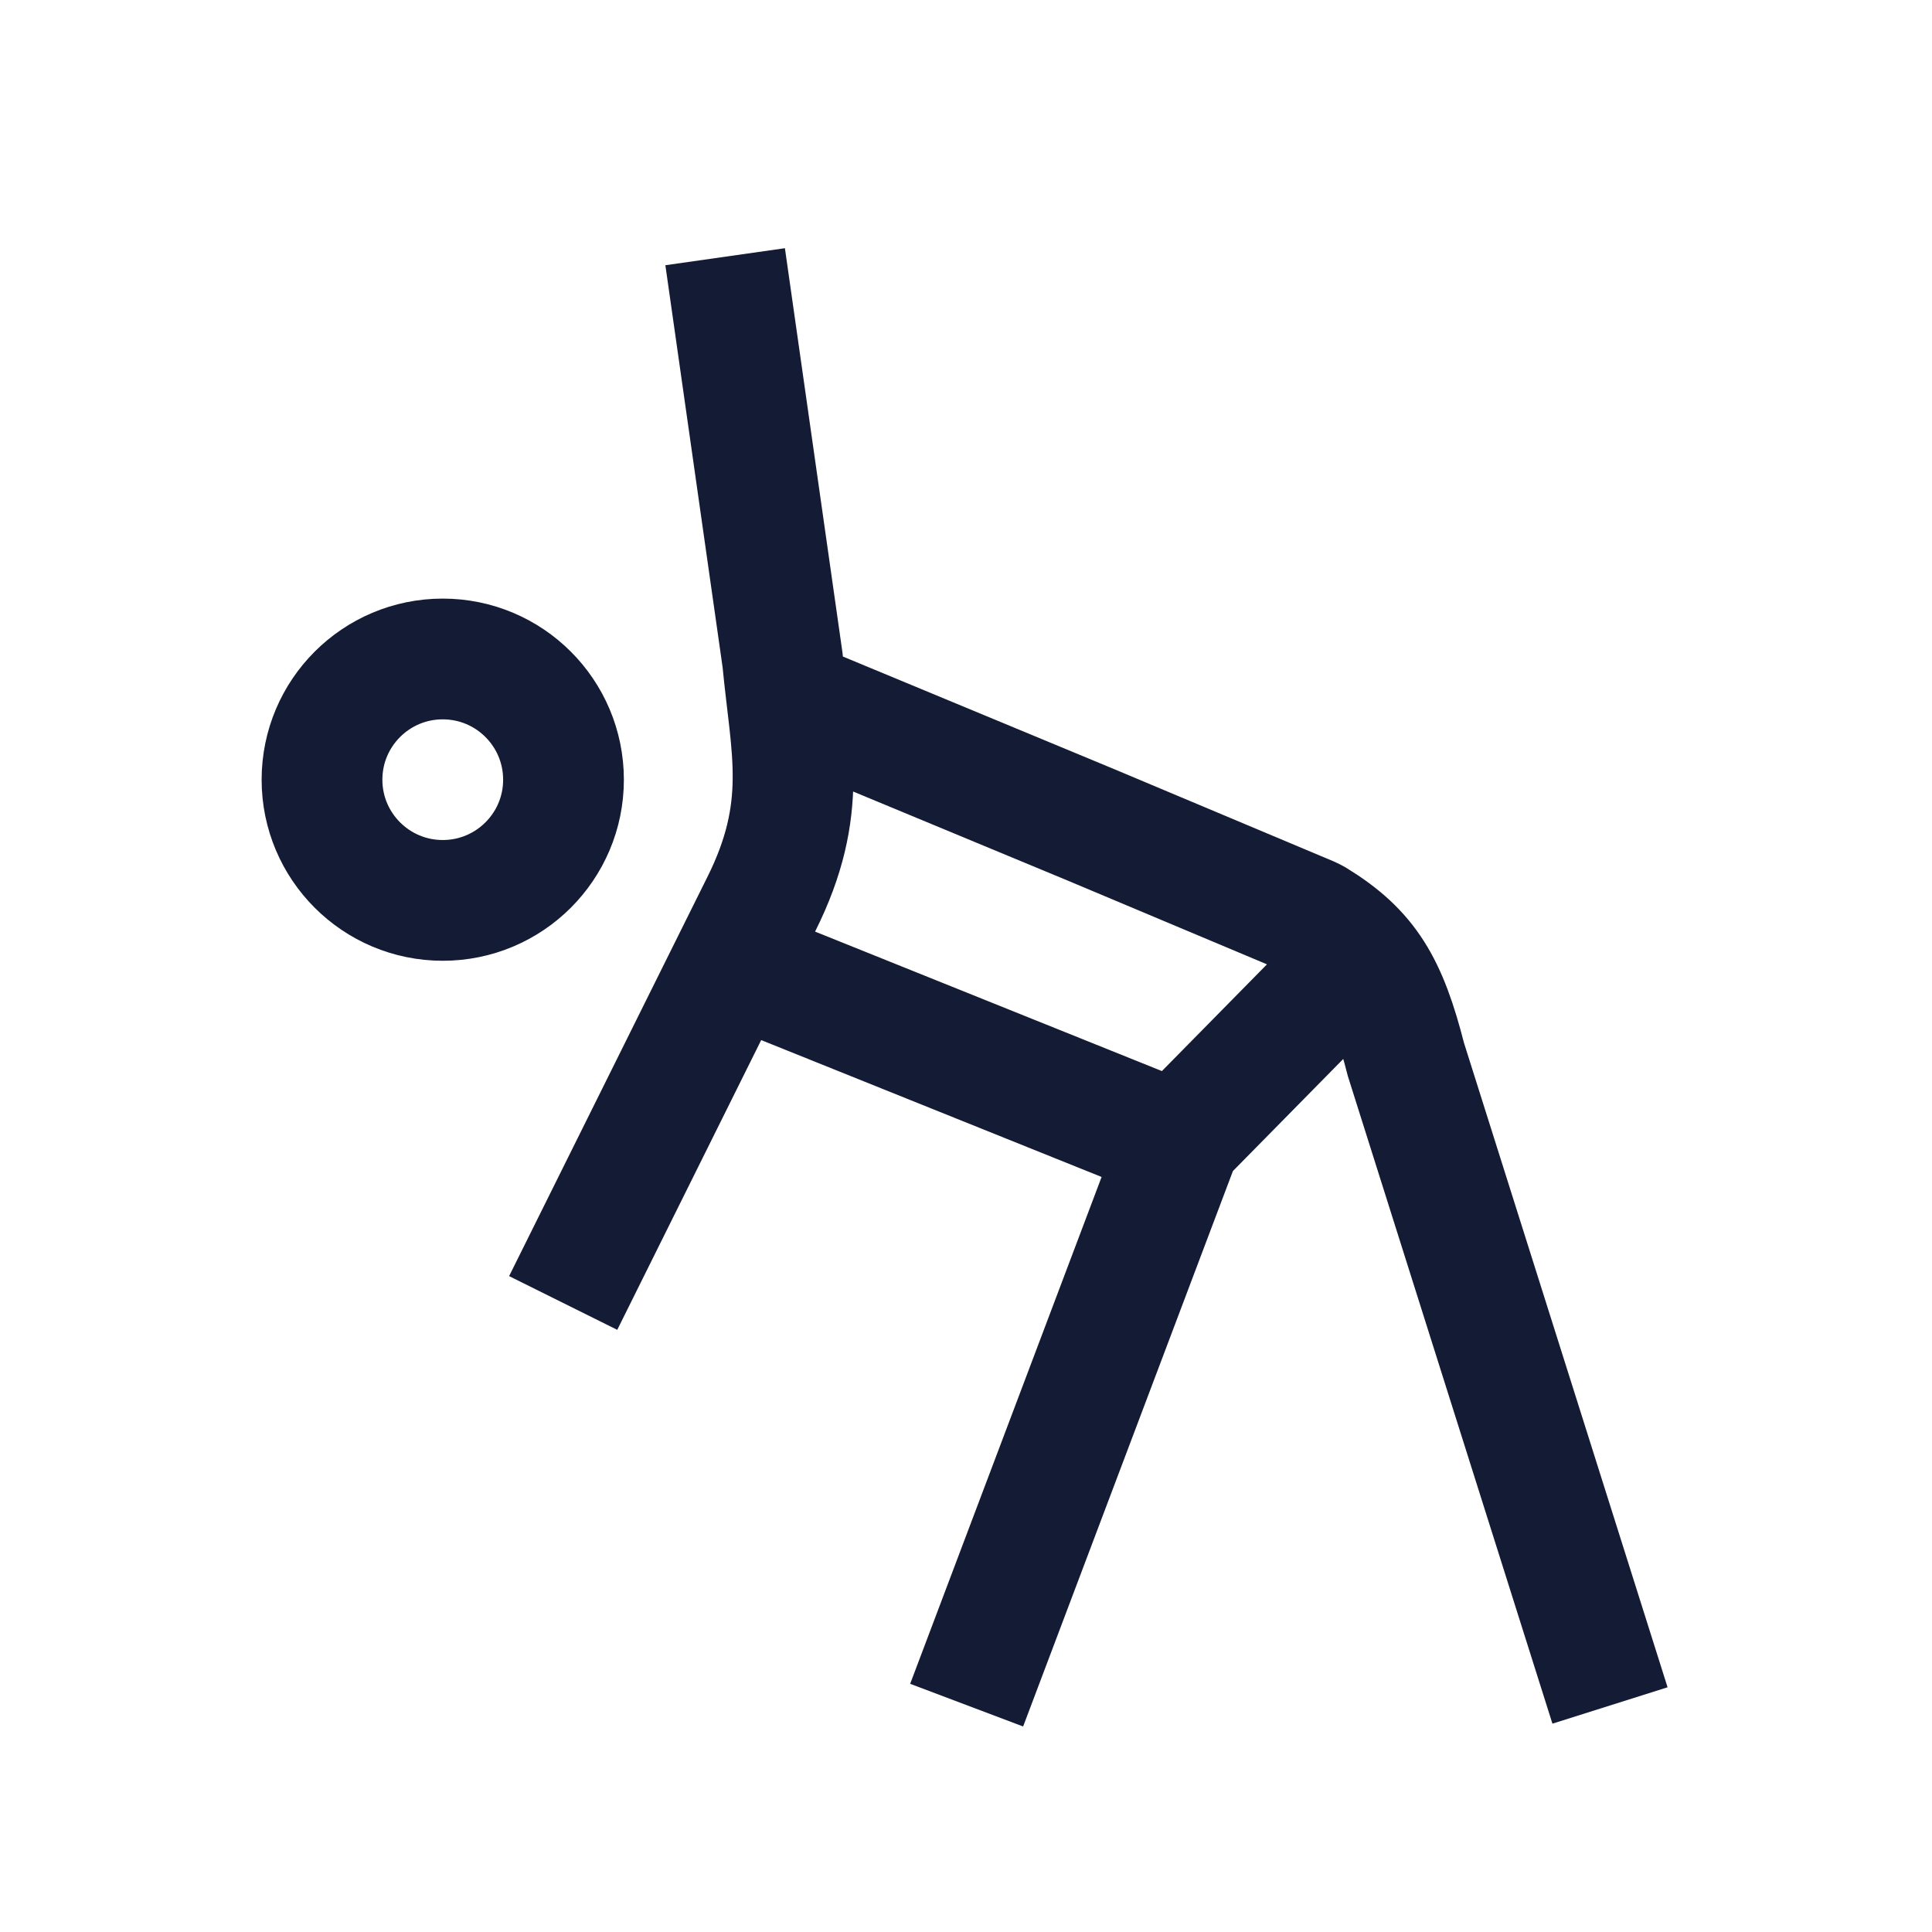 <svg width="24" height="24" viewBox="0 0 24 24" fill="none" xmlns="http://www.w3.org/2000/svg">
<path d="M7 9.686C7 10.514 6.328 11.185 5.5 11.185C4.672 11.185 4 10.514 4 9.686C4 8.857 4.672 8.186 5.5 8.186C6.328 8.186 7 8.857 7 9.686Z" stroke="#141B34" stroke-width="1.5"/>
<path d="M9.008 3.189L9.721 8.198C9.826 9.302 10.052 10.041 9.457 11.232L6.996 16.186M10.129 8.826L13.555 10.248L16.272 11.39C16.294 11.4 16.316 11.411 16.337 11.423C16.988 11.823 17.23 12.239 17.465 13.162L20 21.186M9.727 12.221L14.176 14.01M16.38 12.397L14.67 14.134L12.008 21.182" stroke="#141B34" stroke-width="1.5"/>
</svg>

